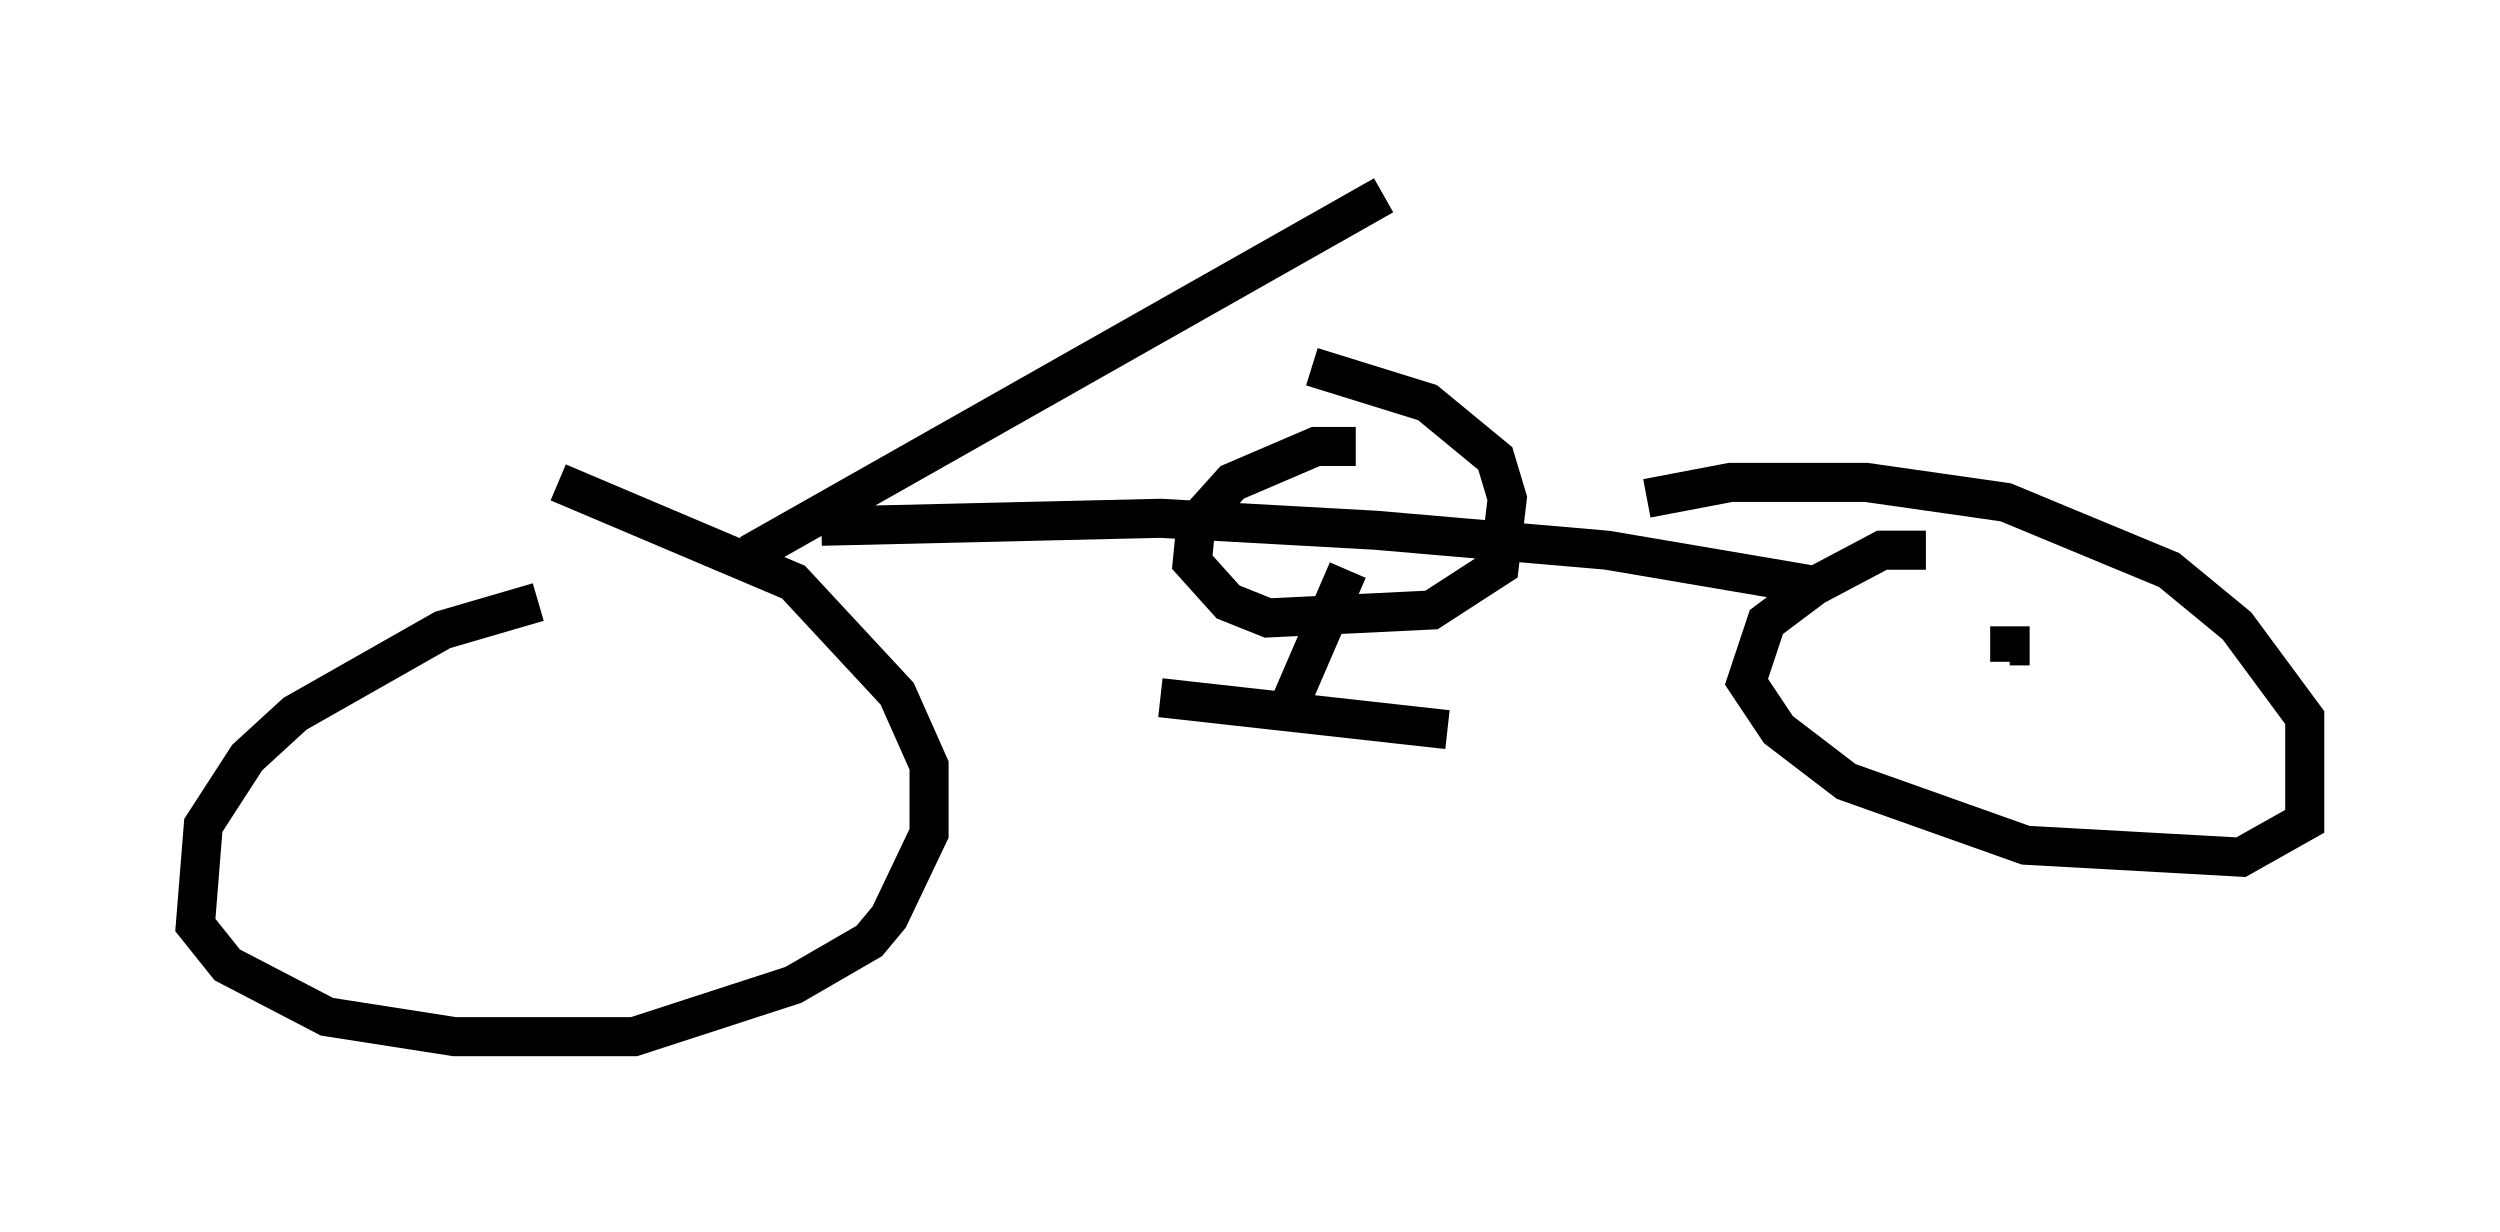 <?xml version="1.0" encoding="utf-8" ?>
<svg baseProfile="full" height="31.54" version="1.1" width="64.003" xmlns="http://www.w3.org/2000/svg" xmlns:ev="http://www.w3.org/2001/xml-events" xmlns:xlink="http://www.w3.org/1999/xlink"><defs /><rect fill="white" height="31.54" width="64.003" x="0" y="0" /><path d="M15.413, 15.413 m-1.633, 0.0 l-2.45, 0.715 -3.777, 2.144 l-1.225, 1.123 -1.123, 1.735 l-0.204, 2.552 0.817, 1.021 l2.552, 1.327 3.267, 0.51 l4.594, 0.0 4.083, -1.327 l1.94, -1.123 0.51, -0.613 l1.021, -2.144 0.0, -1.735 l-0.817, -1.838 -2.654, -2.858 l-6.023, -2.552 m4.9, 1.838 l16.231, -9.188 m-14.394, 8.473 l8.677, -0.204 5.513, 0.306 l5.921, 0.51 5.41, 0.919 m2.756, -0.919 l-1.123, 0.0 -1.735, 0.919 l-1.225, 0.919 -0.51, 1.531 l0.817, 1.225 1.735, 1.327 l4.594, 1.633 5.513, 0.306 l1.633, -0.919 0.0, -2.654 l-1.735, -2.348 -1.735, -1.429 l-4.185, -1.735 -3.573, -0.51 l-3.471, 0.0 -2.144, 0.408 m9.8, 3.777 l-0.51, 0.0 0.0, 0.408 m-16.742, -5.513 l-1.021, 0.0 -2.144, 0.919 l-0.919, 1.021 -0.102, 1.021 l0.919, 1.021 1.021, 0.408 l4.185, -0.204 1.735, -1.123 l0.204, -1.735 -0.306, -1.021 l-1.735, -1.429 -2.96, -0.919 m0.919, 5.206 l-1.633, 3.777 m-3.165, -0.51 l7.35, 0.817 " fill="none" stroke="black" stroke-width="1" /></svg>